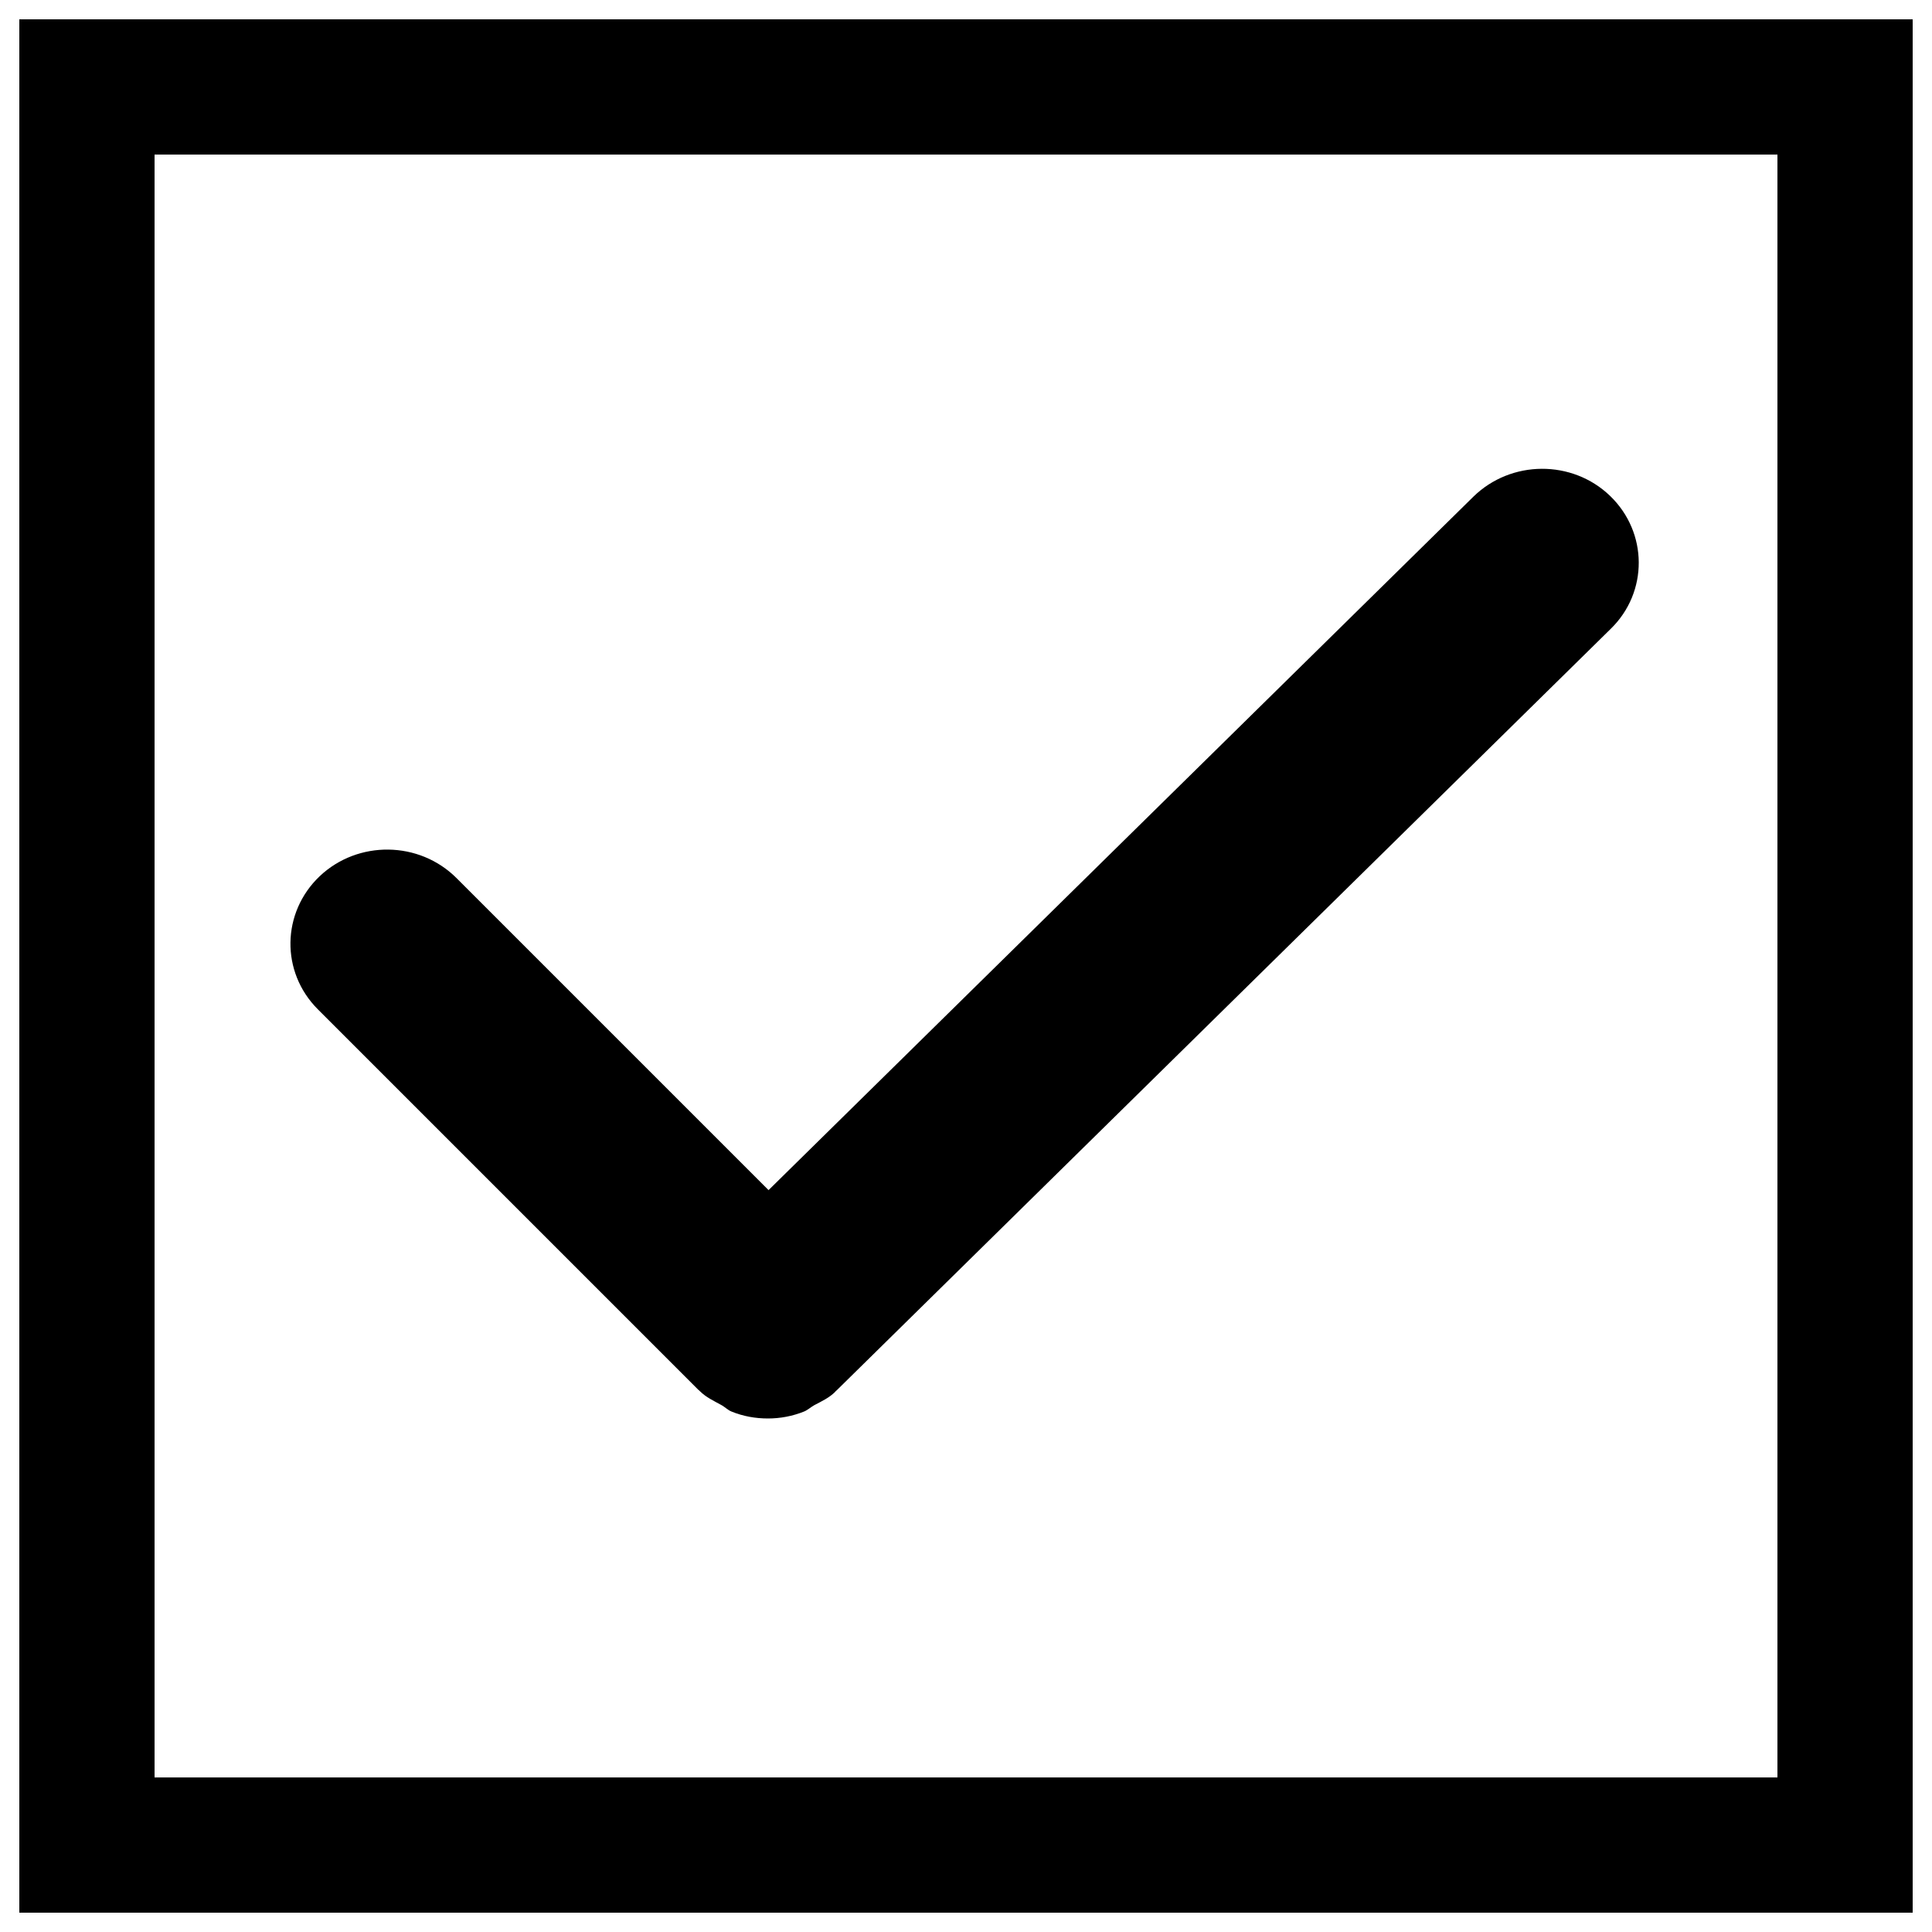 <?xml version="1.0" encoding="utf-8"?>
<!-- Svg Vector Icons : http://www.onlinewebfonts.com/icon -->
<!DOCTYPE svg PUBLIC "-//W3C//DTD SVG 1.1//EN" "http://www.w3.org/Graphics/SVG/1.1/DTD/svg11.dtd">
<svg version="1.1" xmlns="http://www.w3.org/2000/svg" xmlns:xlink="http://www.w3.org/1999/xlink" x="0px" y="0px" viewBox="0 0 1000 1000" enable-background="new 0 0 1000 1000" xml:space="preserve">
<g><path d="M10,10v980h980V10H10z M920,920H80V80h840V920L920,920z"/><path d="M833.4,256.7c-19.6-18.9-51.3-18.7-70.8,0.4L397.8,616L236.3,454.5c-19.3-19.3-51-19.7-70.8-1c-19.8,18.8-20.3,49.6-1,68.9l197.1,197.1c0.1,0.1,0.3,0.1,0.4,0.3c0.1,0.1,0.2,0.3,0.3,0.3c3.1,3.1,7,4.9,10.8,7c2,1,3.5,2.7,5.5,3.5c6.1,2.5,12.5,3.6,18.9,3.6c6.4,0,12.7-1.2,18.7-3.6c1.9-0.8,3.5-2.3,5.3-3.3c3.8-2,7.7-3.8,10.8-6.9c0.1-0.1,0.2-0.3,0.3-0.4c0.1-0.1,0.3-0.2,0.4-0.3l400.7-394.2C853.2,306.5,853,275.6,833.4,256.7z"/></g>
</svg>